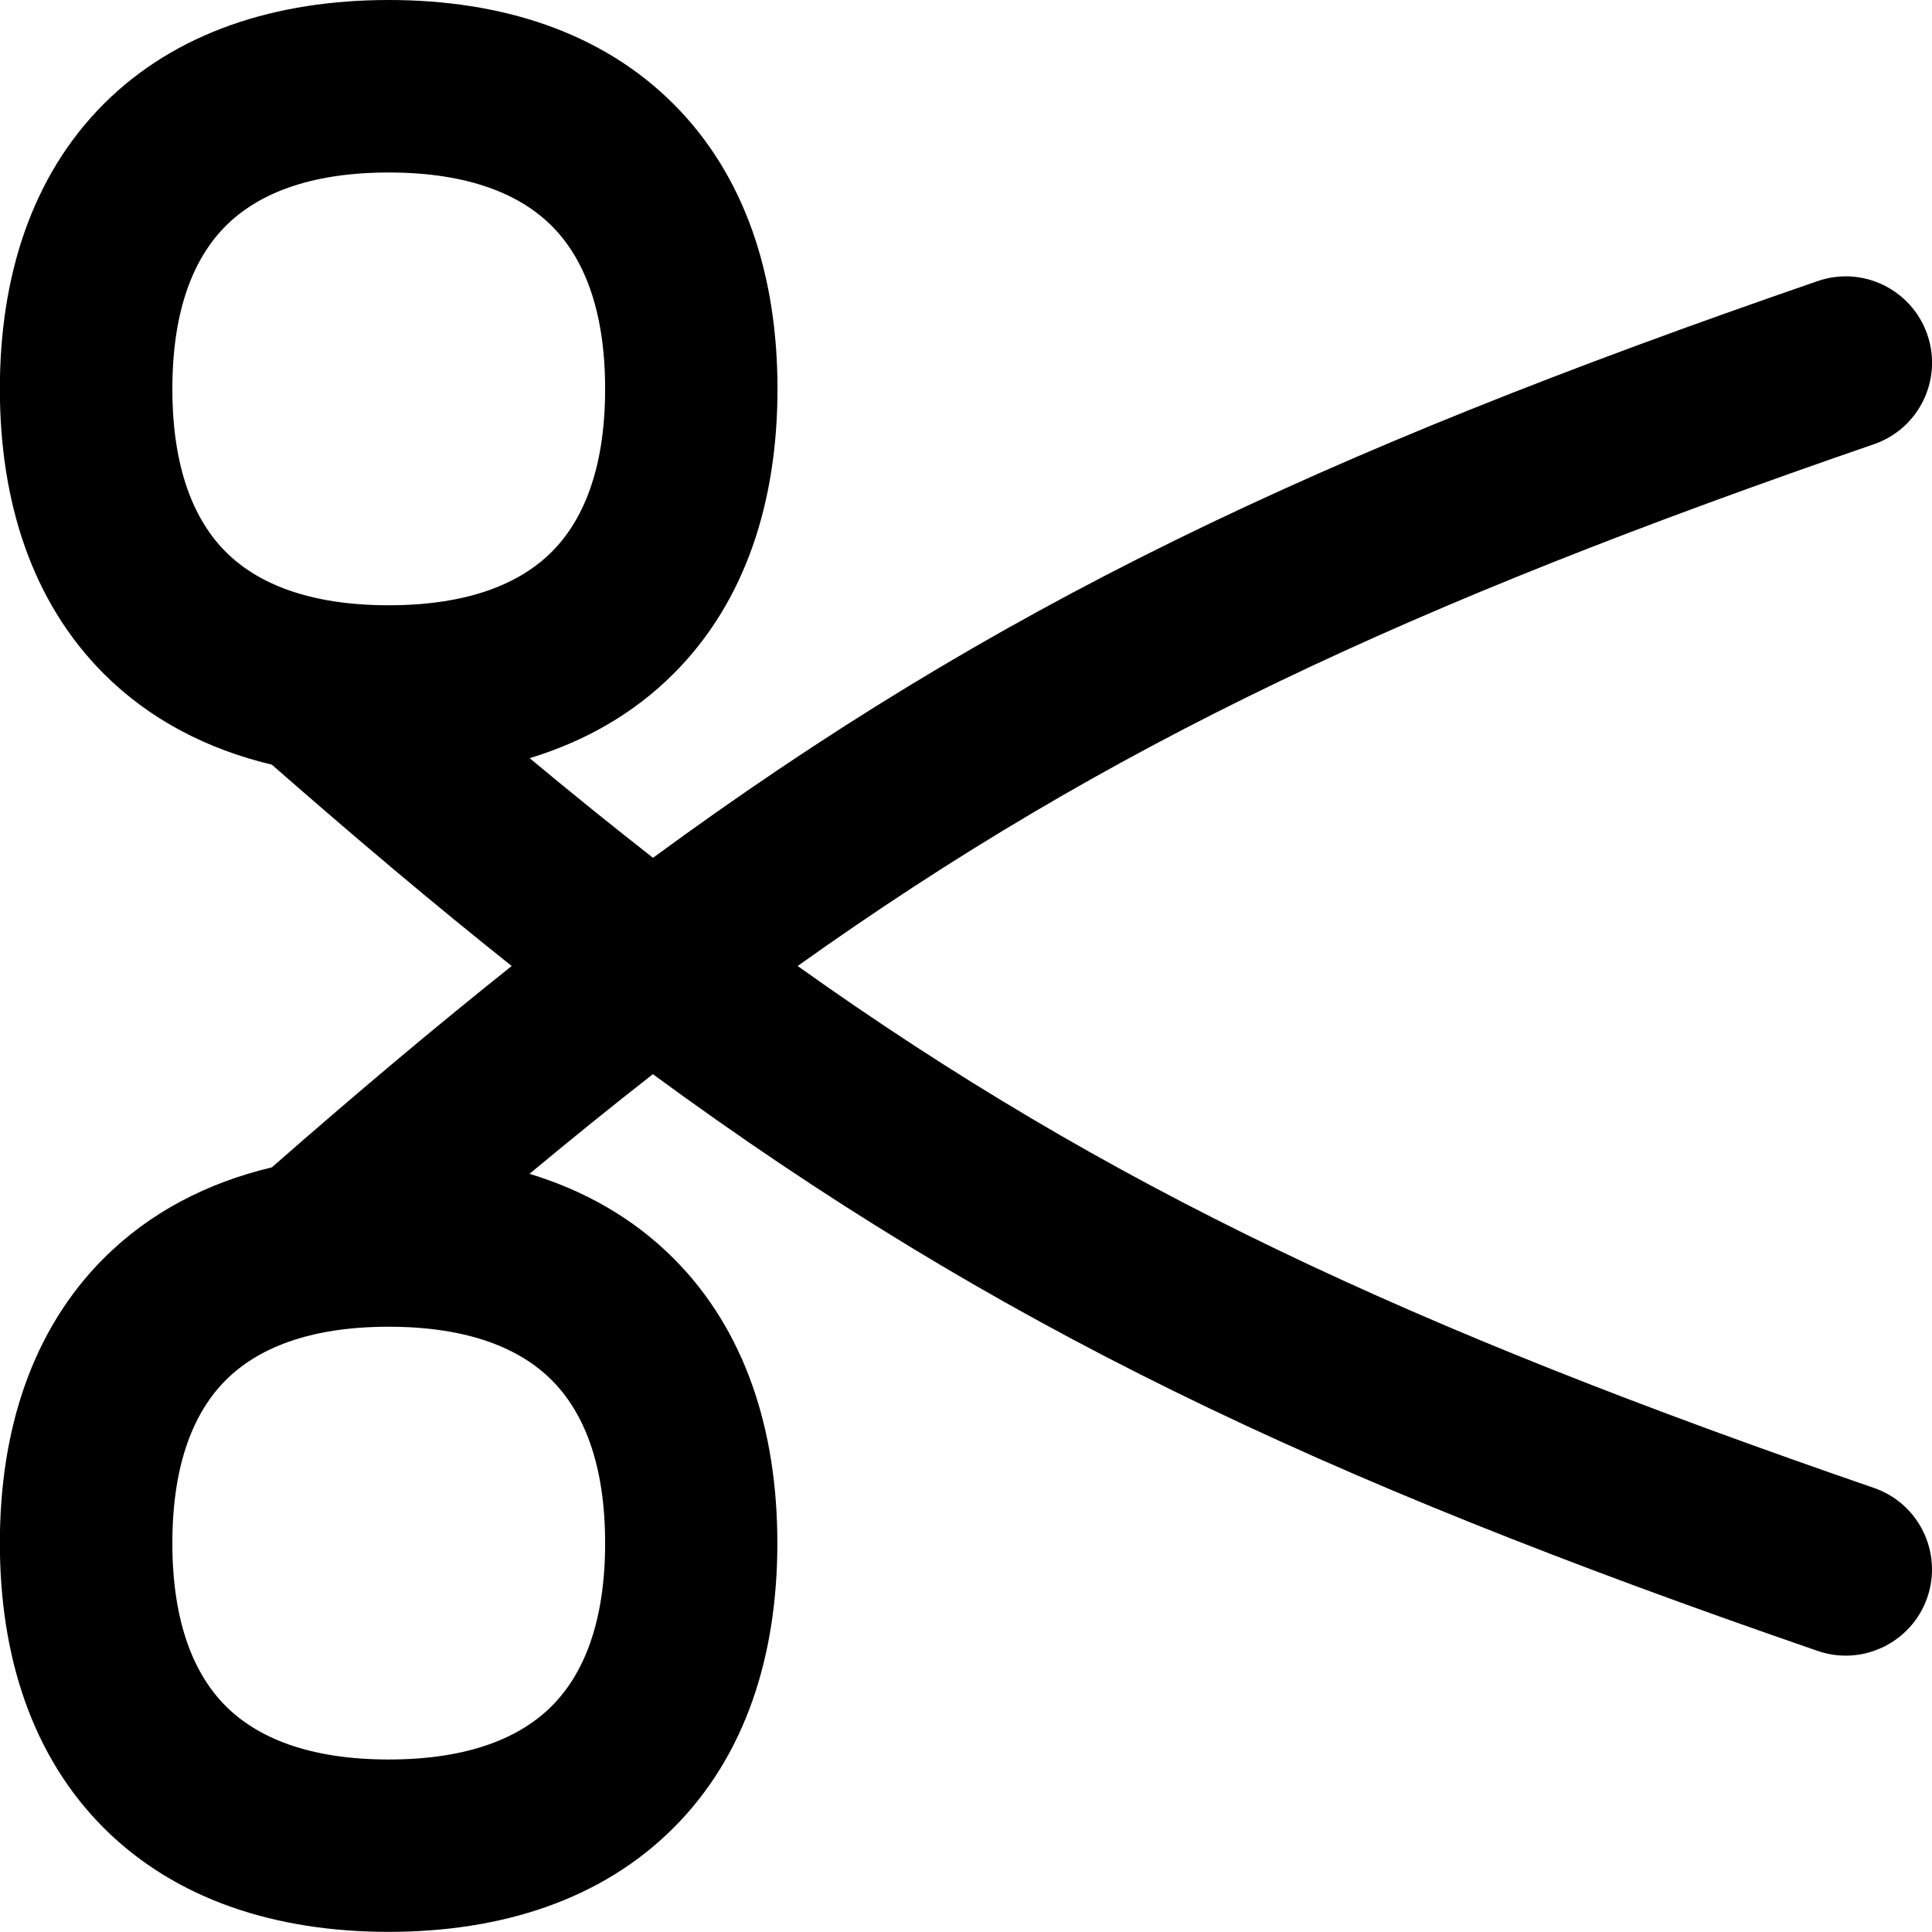 <svg xmlns="http://www.w3.org/2000/svg" fill="none" viewBox="0 0 14 14" id="Scissors--Streamline-Flex-Remix">
  <desc>
    Scissors Streamline Icon: https://streamlinehq.com
  </desc>
  <g id="scissors--clipboard-copy-cut-paste-right-scissors">
    <path id="Union" fill="#000000" fill-rule="evenodd" d="M1.249 2.818c0 -0.587 0.163 -0.957 0.387 -1.181 0.224 -0.224 0.594 -0.387 1.181 -0.387 0.587 0 0.957 0.163 1.181 0.387 0.224 0.224 0.387 0.594 0.387 1.181 0 0.587 -0.163 0.957 -0.387 1.181 -0.224 0.224 -0.594 0.387 -1.181 0.387 -0.587 0 -0.957 -0.163 -1.181 -0.387 -0.224 -0.224 -0.387 -0.594 -0.387 -1.181ZM2.817 0C2 0 1.274 0.232 0.752 0.753 0.231 1.275 -0.001 2.001 -0.001 2.818c0 0.817 0.232 1.543 0.753 2.064 0.333 0.333 0.749 0.547 1.218 0.659C2.577 6.073 3.151 6.557 3.708 7c-0.557 0.444 -1.131 0.927 -1.738 1.459 -0.47 0.112 -0.886 0.327 -1.218 0.659 -0.522 0.522 -0.753 1.248 -0.753 2.064 0 0.817 0.232 1.543 0.753 2.064 0.522 0.521 1.248 0.753 2.064 0.753 0.817 0 1.543 -0.232 2.064 -0.753 0.522 -0.521 0.753 -1.248 0.753 -2.064 0 -0.817 -0.232 -1.543 -0.753 -2.064 -0.291 -0.291 -0.645 -0.491 -1.043 -0.612 0.304 -0.253 0.601 -0.493 0.894 -0.722C7.207 9.601 9.525 10.706 13.171 11.963c0.326 0.113 0.682 -0.061 0.795 -0.387 0.112 -0.326 -0.061 -0.682 -0.387 -0.794C10.204 9.618 8.035 8.607 5.78 7c2.255 -1.607 4.424 -2.618 7.799 -3.781 0.326 -0.112 0.5 -0.468 0.387 -0.795 -0.113 -0.326 -0.468 -0.5 -0.795 -0.387 -3.646 1.257 -5.964 2.362 -8.439 4.179 -0.293 -0.229 -0.59 -0.469 -0.894 -0.722 0.398 -0.121 0.752 -0.321 1.043 -0.612 0.522 -0.522 0.753 -1.248 0.753 -2.064 0 -0.817 -0.232 -1.543 -0.753 -2.064C4.36 0.232 3.633 0 2.817 0ZM1.249 11.182c0 0.587 0.163 0.957 0.387 1.181 0.224 0.224 0.594 0.387 1.181 0.387 0.587 0 0.957 -0.163 1.181 -0.387 0.224 -0.224 0.387 -0.594 0.387 -1.181 0 -0.587 -0.163 -0.957 -0.387 -1.181 -0.224 -0.224 -0.594 -0.387 -1.181 -0.387 -0.587 0 -0.957 0.163 -1.181 0.387 -0.224 0.224 -0.387 0.594 -0.387 1.181Z" clip-rule="evenodd" stroke-width="1"></path>
  </g>
</svg>